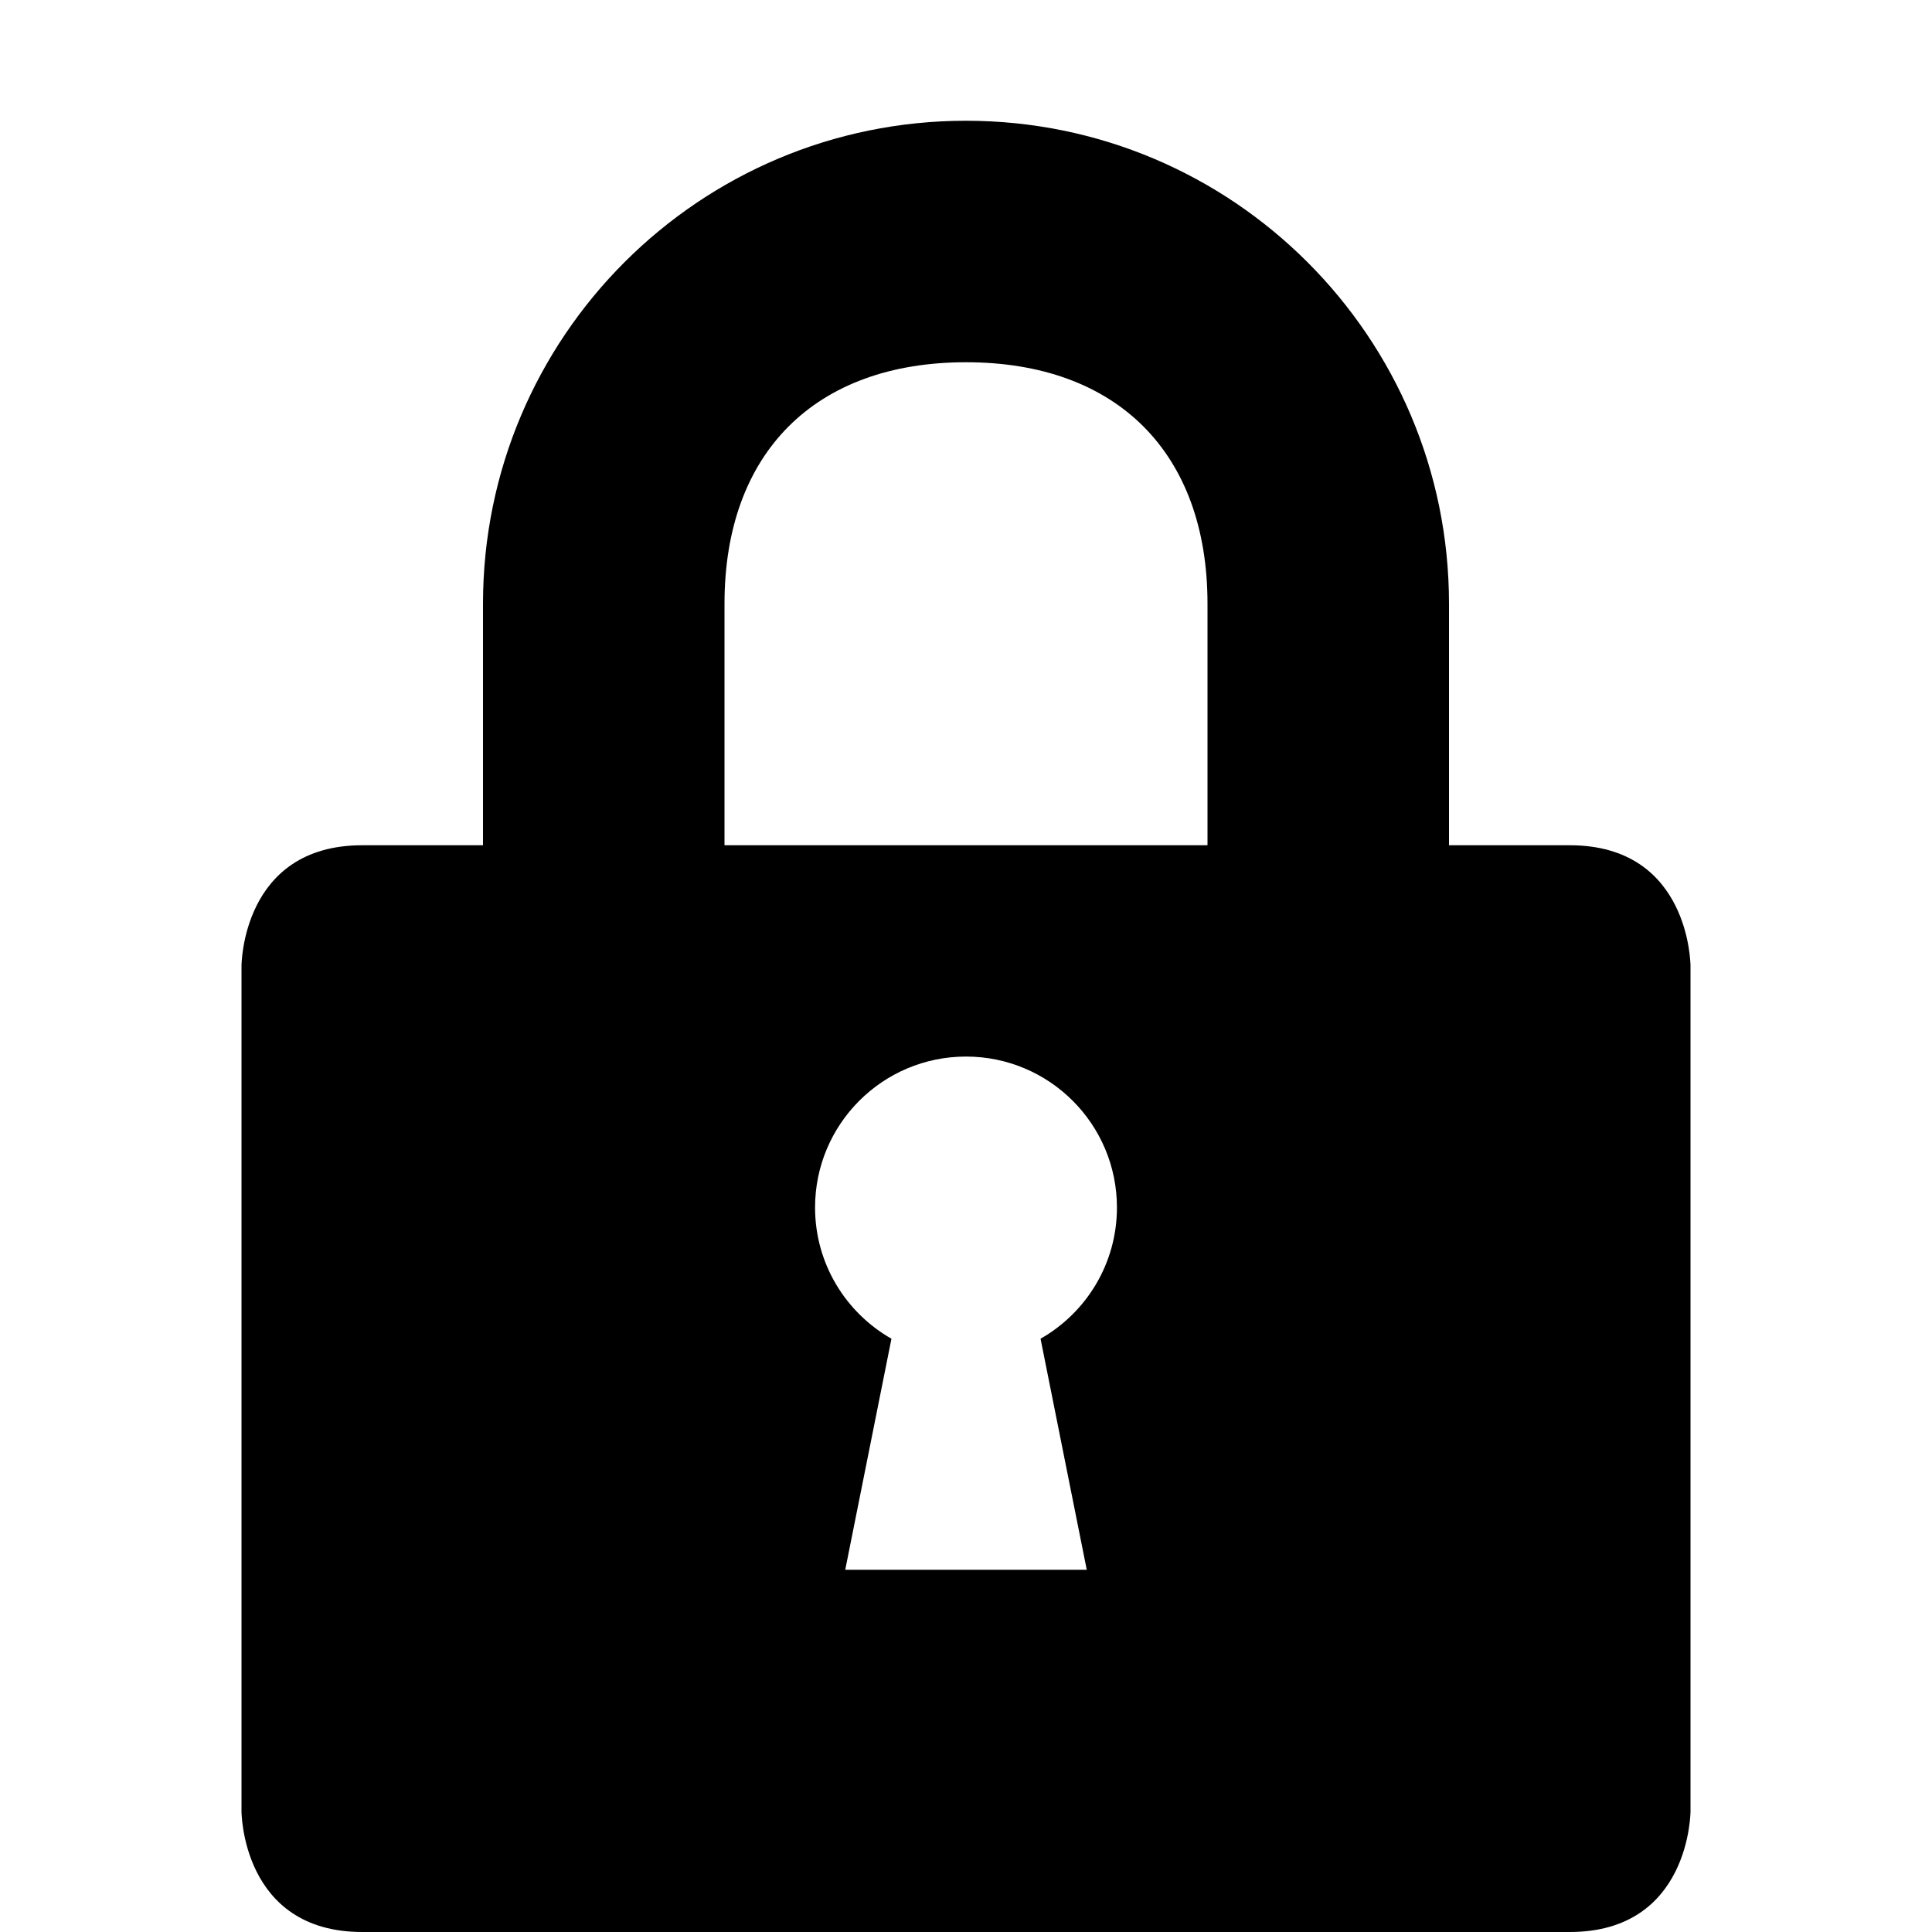 <?xml version="1.0" encoding="utf-8"?>
<!-- Generator: Adobe Illustrator 16.0.1, SVG Export Plug-In . SVG Version: 6.00 Build 0)  -->
<!DOCTYPE svg PUBLIC "-//W3C//DTD SVG 1.1//EN" "http://www.w3.org/Graphics/SVG/1.1/DTD/svg11.dtd">
<svg version="1.1" id="Layer_1" xmlns="http://www.w3.org/2000/svg" xmlns:xlink="http://www.w3.org/1999/xlink" x="0px" y="0px"
	 width="512px" height="512px" viewBox="0 0 512 512" enable-background="new 0 0 512 512" xml:space="preserve">
<path d="M416,224c-32,0-32,0-32,0v-64c0-70.688-57.312-128-128-128S128,89.312,128,160v64c0,0,0,0-32,0s-32,32-32,32v224
	c0,0,0,32,32,32s288,0,320,0s32-32,32-32V256C448,256,448,224,416,224z M288,416h-64l12.245-61.225
	C224.157,347.895,216,334.903,216,320c0-22.091,17.909-40,40-40s40,17.909,40,40c0,14.903-8.157,27.895-20.245,34.775L288,416z
	 M320,224H192v-64c0-40,24-64,64-64s64,24,64,64V224z"/>
</svg>
